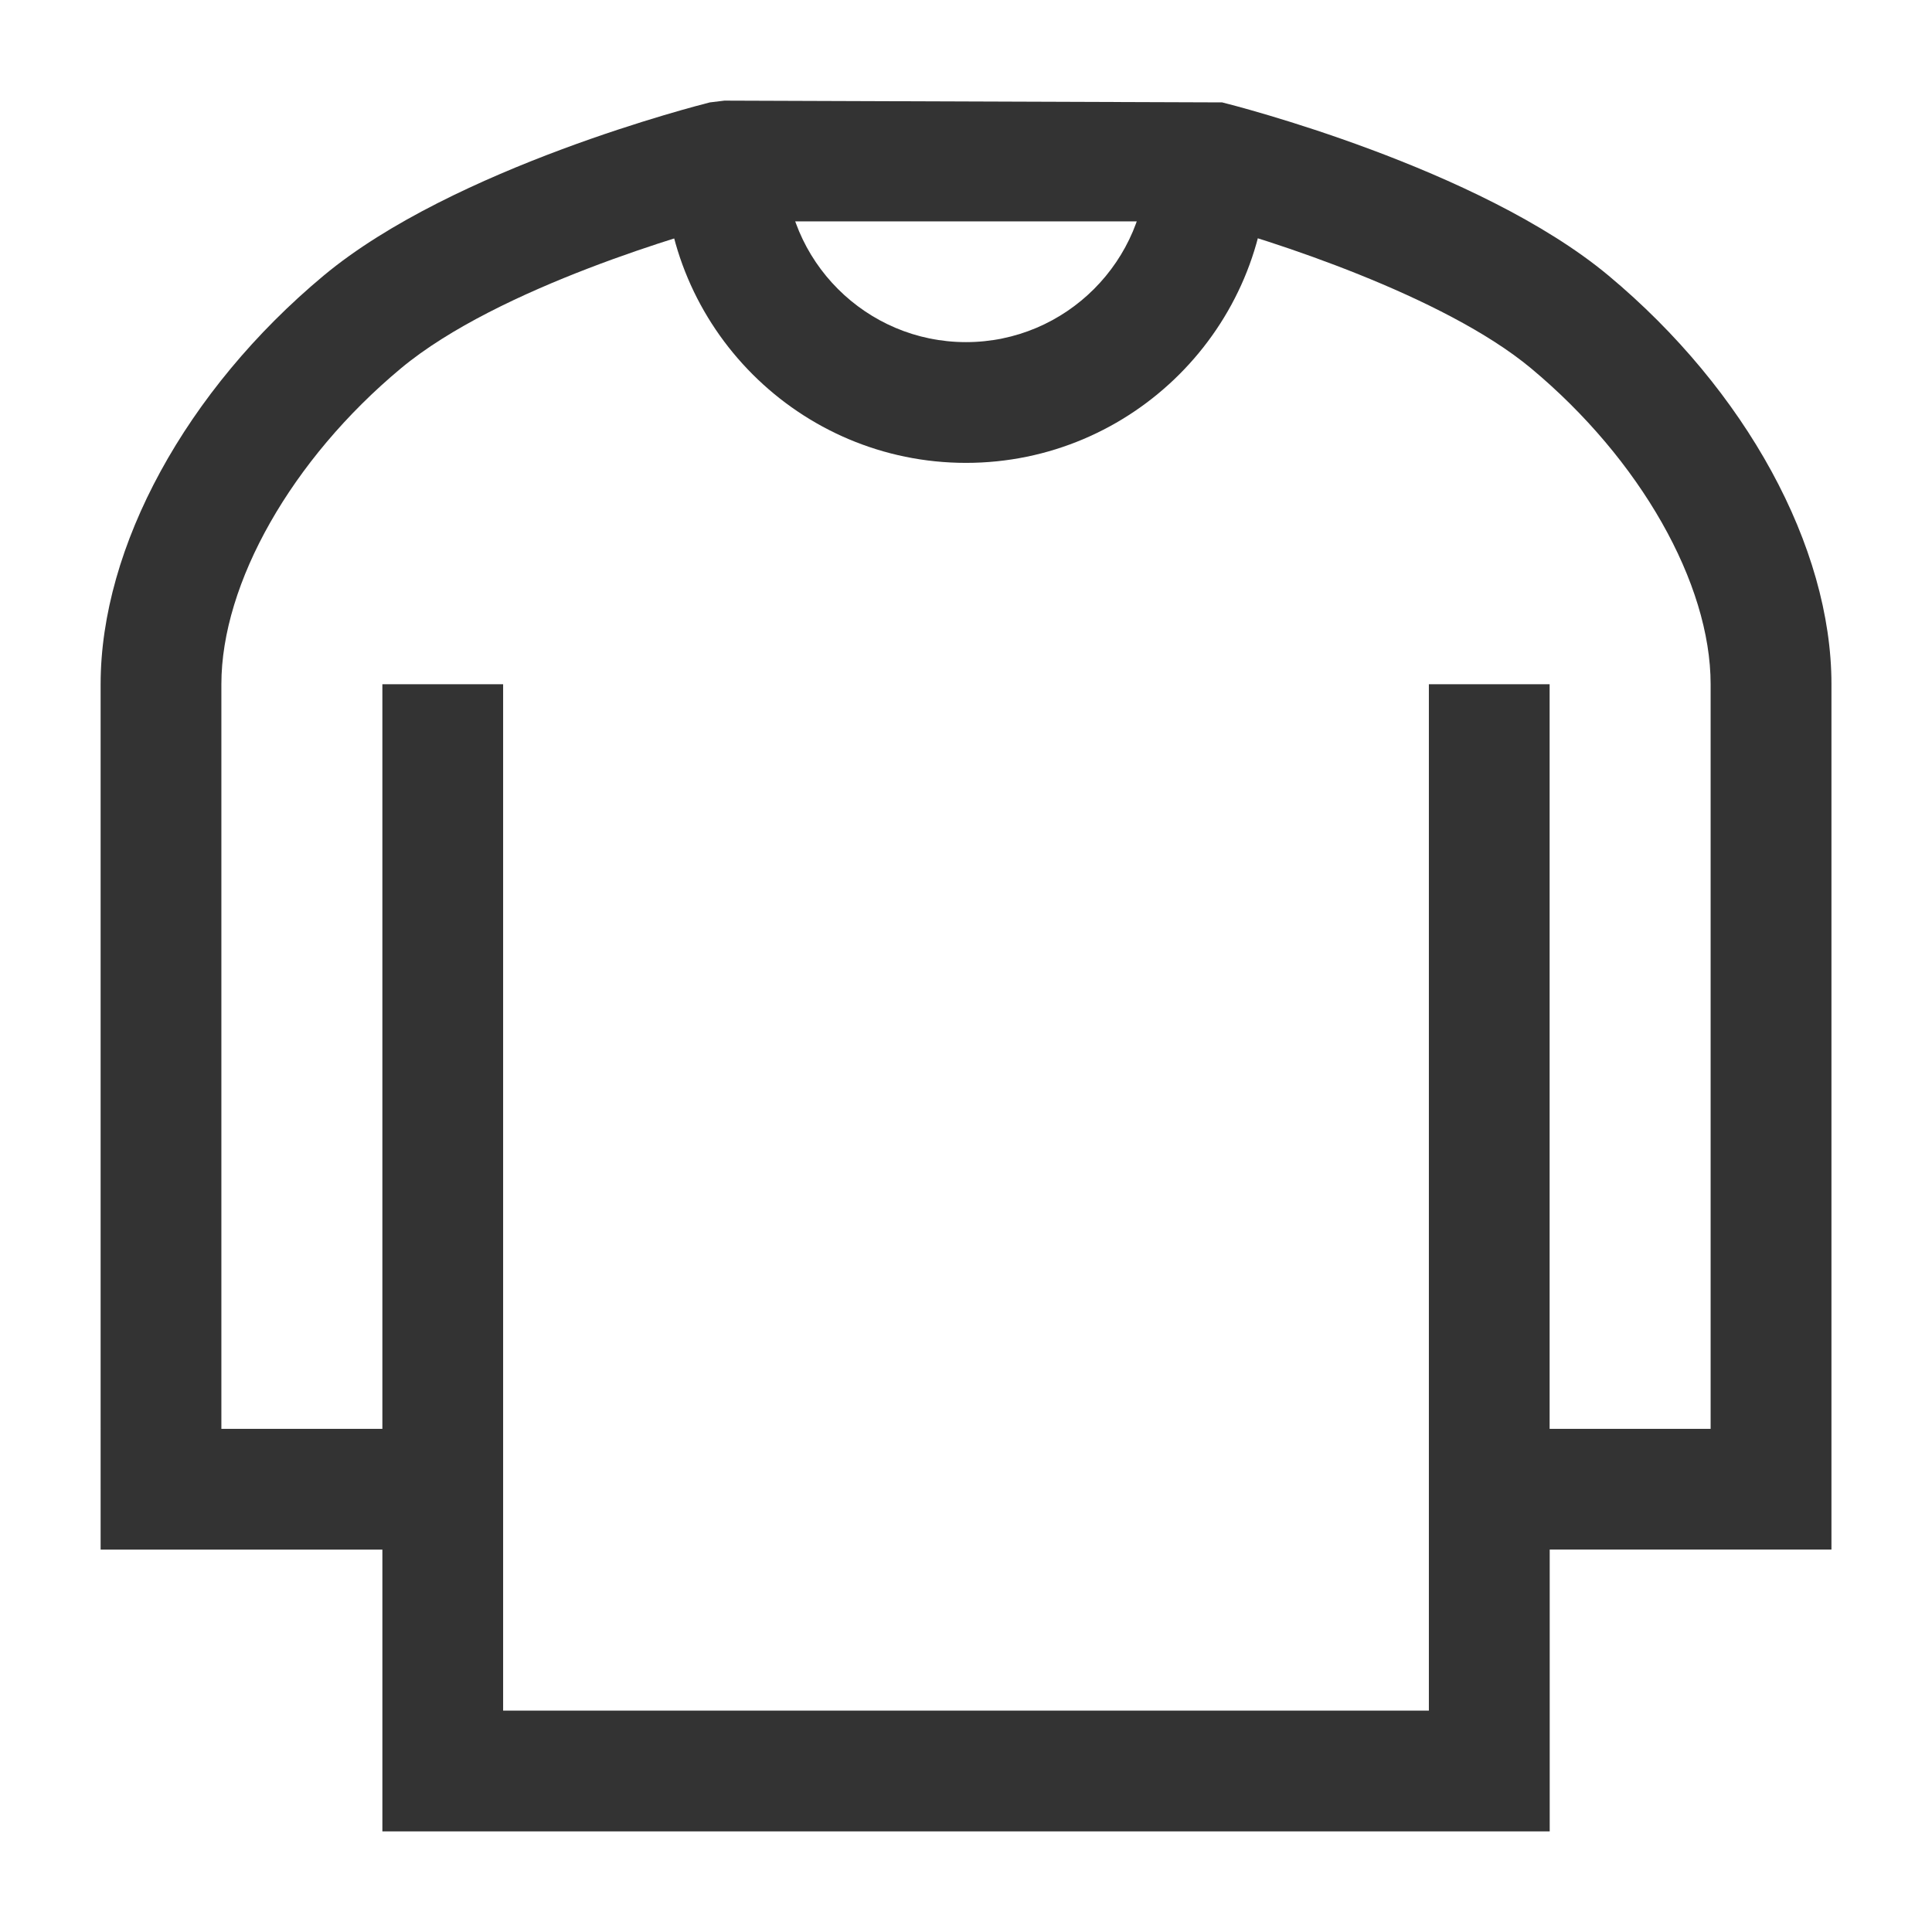 <?xml version="1.0" encoding="iso-8859-1"?>
<svg version="1.1" id="&#x56FE;&#x5C42;_1" xmlns="http://www.w3.org/2000/svg" xmlns:xlink="http://www.w3.org/1999/xlink" x="0px"
	 y="0px" viewBox="0 0 24 24" style="enable-background:new 0 0 24 24;" xml:space="preserve">
<path style="fill:#333333;" d="M19.25,22.75H4.75v-3.5h-3.5V8.5c0-1.708,1.062-3.652,2.77-5.076C5.633,2.08,8.689,1.305,8.818,1.272
	L9,1.25l6.182,0.022c0.13,0.032,3.186,0.807,4.799,2.151c1.708,1.424,2.77,3.369,2.77,5.076v10.75h-3.5V22.75z M6.25,21.25h11.5V8.5
	h1.5v9.25h2V8.5c0-1.255-0.875-2.795-2.23-3.924c-1.083-0.903-3.256-1.602-4.114-1.826H9.097C8.612,2.88,6.196,3.563,4.98,4.576
	C3.625,5.705,2.75,7.245,2.75,8.5v9.25h2V8.5h1.5v10H5.5h0.75V21.25z"/>
<path style="fill:#333333;" d="M12,5.75C9.932,5.75,8.25,4.068,8.25,2h1.5c0,1.241,1.009,2.25,2.25,2.25
	c1.24,0,2.25-1.009,2.25-2.25h1.5C15.75,4.068,14.067,5.75,12,5.75z"/>
</svg>






